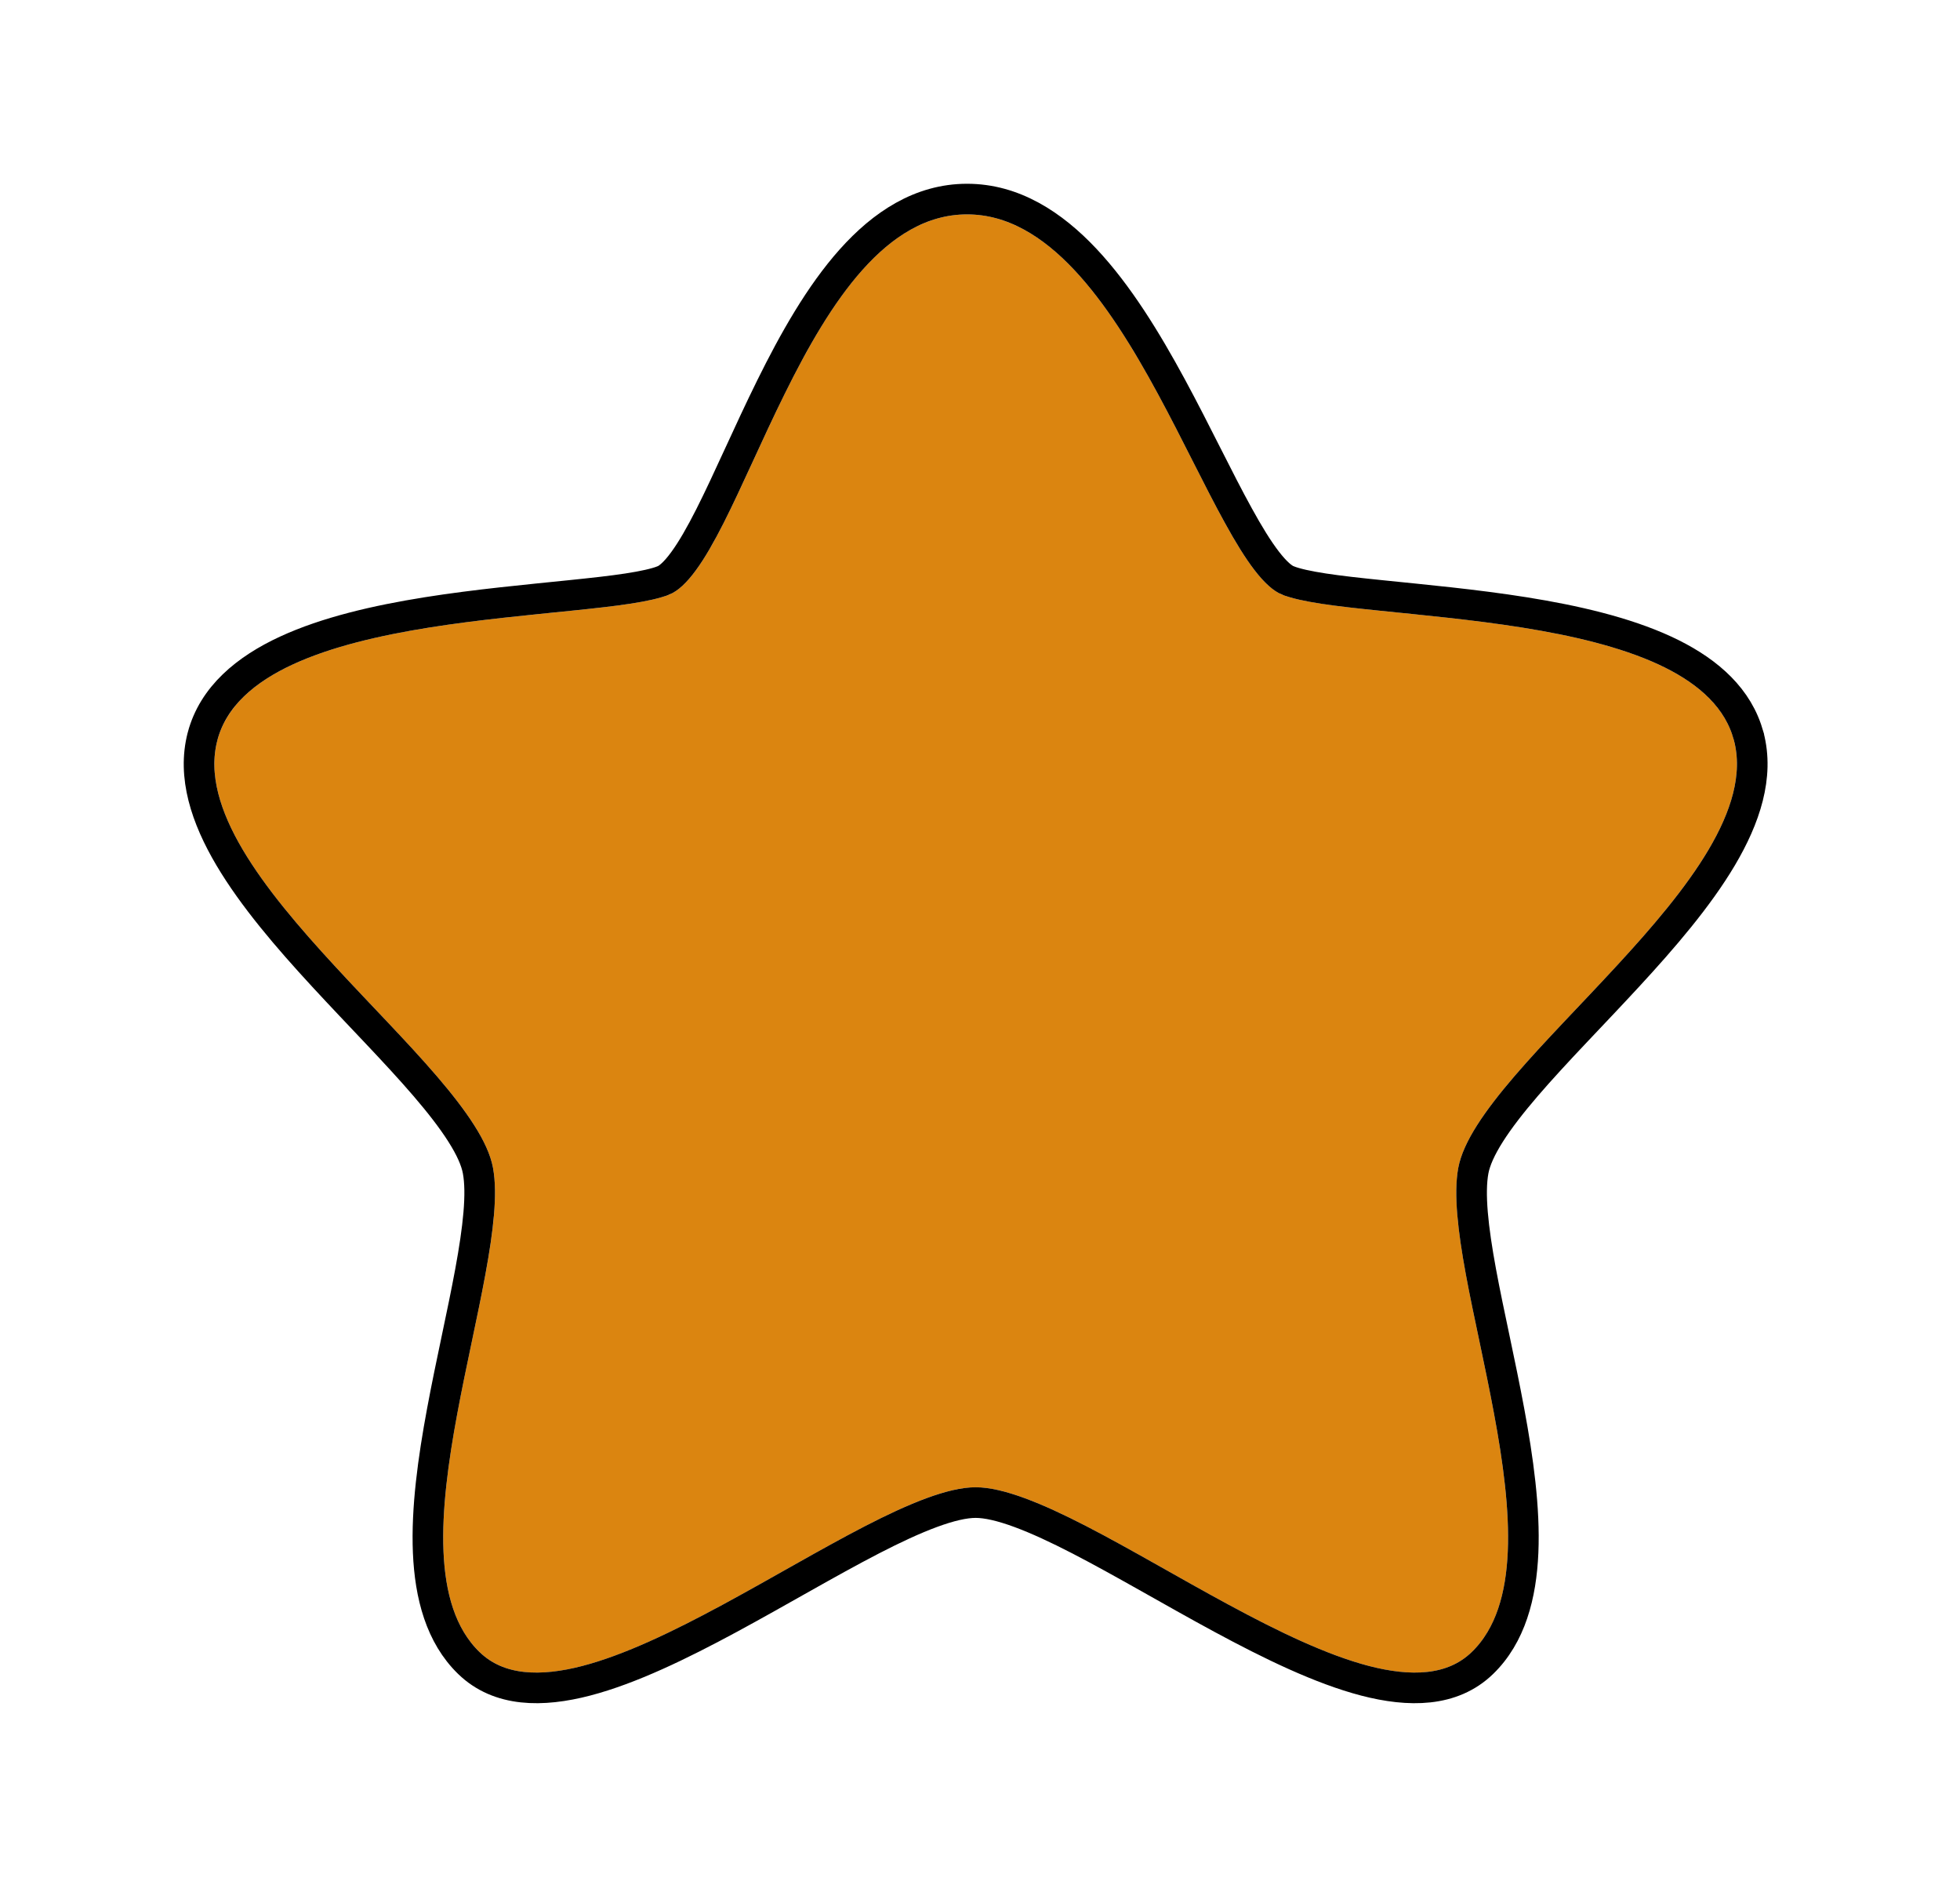 <svg preserveAspectRatio="none" width="100%" height="100%" overflow="visible" style="display: block;" viewBox="0 0 64 62" fill="none" xmlns="http://www.w3.org/2000/svg">
<g id="Base" filter="url(#filter0_d_40000136_17933)">
<path d="M31.578 7C36.848 7 39.488 18.48 41.878 19.42C44.258 20.36 55.448 19.75 56.618 24.17C57.778 28.6 48.248 34.73 47.618 38.13C46.988 41.54 51.218 50.88 48.058 53.94C44.888 57.01 35.488 48.56 31.858 48.56C28.228 48.56 18.828 57.01 15.658 53.94C12.498 50.88 16.728 41.54 16.098 38.13C15.468 34.73 5.938 28.6 7.098 24.17C8.268 19.75 19.458 20.36 21.838 19.42C24.228 18.48 26.298 7 31.578 7Z" fill="#DB8510"/>
<path d="M31.578 6.5C33.092 6.5 34.367 7.327 35.438 8.466C36.51 9.606 37.434 11.117 38.247 12.619C38.655 13.373 39.041 14.134 39.404 14.852C39.769 15.572 40.111 16.247 40.44 16.842C40.768 17.439 41.074 17.938 41.361 18.311C41.658 18.697 41.892 18.889 42.06 18.955H42.062C42.303 19.05 42.691 19.138 43.222 19.219C43.744 19.299 44.37 19.367 45.071 19.439C46.465 19.583 48.142 19.735 49.78 19.996C51.415 20.257 53.052 20.633 54.366 21.241C55.593 21.809 56.617 22.618 57.027 23.801L57.102 24.042V24.043C57.443 25.345 56.983 26.707 56.22 27.997C55.451 29.297 54.317 30.617 53.156 31.875C51.979 33.152 50.79 34.348 49.832 35.463C49.357 36.016 48.956 36.531 48.655 37.004C48.352 37.481 48.172 37.886 48.109 38.221C47.971 38.97 48.096 40.106 48.356 41.518C48.484 42.212 48.641 42.952 48.803 43.721C48.964 44.487 49.131 45.282 49.278 46.075C49.572 47.655 49.794 49.262 49.733 50.68C49.673 52.09 49.33 53.403 48.405 54.299C47.417 55.255 46.003 55.25 44.573 54.878C43.126 54.501 41.495 53.706 39.893 52.841C38.257 51.957 36.69 51.023 35.245 50.276C34.532 49.908 33.876 49.602 33.293 49.387C32.704 49.17 32.225 49.06 31.857 49.06C31.49 49.06 31.012 49.17 30.423 49.387C29.84 49.602 29.183 49.908 28.471 50.276C27.026 51.023 25.458 51.957 23.823 52.841C22.221 53.706 20.589 54.501 19.142 54.878C17.712 55.25 16.297 55.255 15.31 54.299C14.385 53.403 14.042 52.09 13.982 50.68C13.922 49.262 14.144 47.655 14.438 46.075C14.585 45.282 14.752 44.487 14.913 43.721C15.075 42.952 15.23 42.212 15.358 41.518C15.618 40.106 15.745 38.97 15.606 38.221C15.544 37.886 15.364 37.481 15.06 37.004C14.76 36.531 14.358 36.016 13.884 35.463C12.926 34.348 11.736 33.152 10.559 31.875C9.398 30.617 8.265 29.296 7.496 27.997C6.733 26.707 6.273 25.345 6.614 24.043V24.042C6.962 22.727 8.041 21.847 9.35 21.241C10.664 20.633 12.301 20.257 13.935 19.996C15.573 19.735 17.25 19.583 18.644 19.439C19.344 19.367 19.971 19.299 20.493 19.219C21.024 19.138 21.413 19.05 21.654 18.955H21.655C21.819 18.891 22.042 18.704 22.322 18.321C22.594 17.95 22.877 17.453 23.18 16.856C23.481 16.262 23.791 15.588 24.123 14.868C24.453 14.151 24.803 13.39 25.176 12.636C25.918 11.134 26.771 9.619 27.792 8.476C28.814 7.331 30.058 6.5 31.578 6.5Z" stroke="black"/>
</g>
<defs>
<filter id="filter0_d_40000136_17933" x="-0" y="0" width="63.716" height="61.611" filterUnits="userSpaceOnUse" color-interpolation-filters="sRGB">
<feFlood flood-opacity="0" result="BackgroundImageFix"/>
<feColorMatrix in="SourceAlpha" type="matrix" values="0 0 0 0 0 0 0 0 0 0 0 0 0 0 0 0 0 0 127 0" result="hardAlpha"/>
<feOffset/>
<feGaussianBlur stdDeviation="3"/>
<feComposite in2="hardAlpha" operator="out"/>
<feColorMatrix type="matrix" values="0 0 0 0 0 0 0 0 0 0 0 0 0 0 0 0 0 0 0.85 0"/>
<feBlend mode="normal" in2="BackgroundImageFix" result="effect1_dropShadow_40000136_17933"/>
<feBlend mode="normal" in="SourceGraphic" in2="effect1_dropShadow_40000136_17933" result="shape"/>
</filter>
</defs>
</svg>
